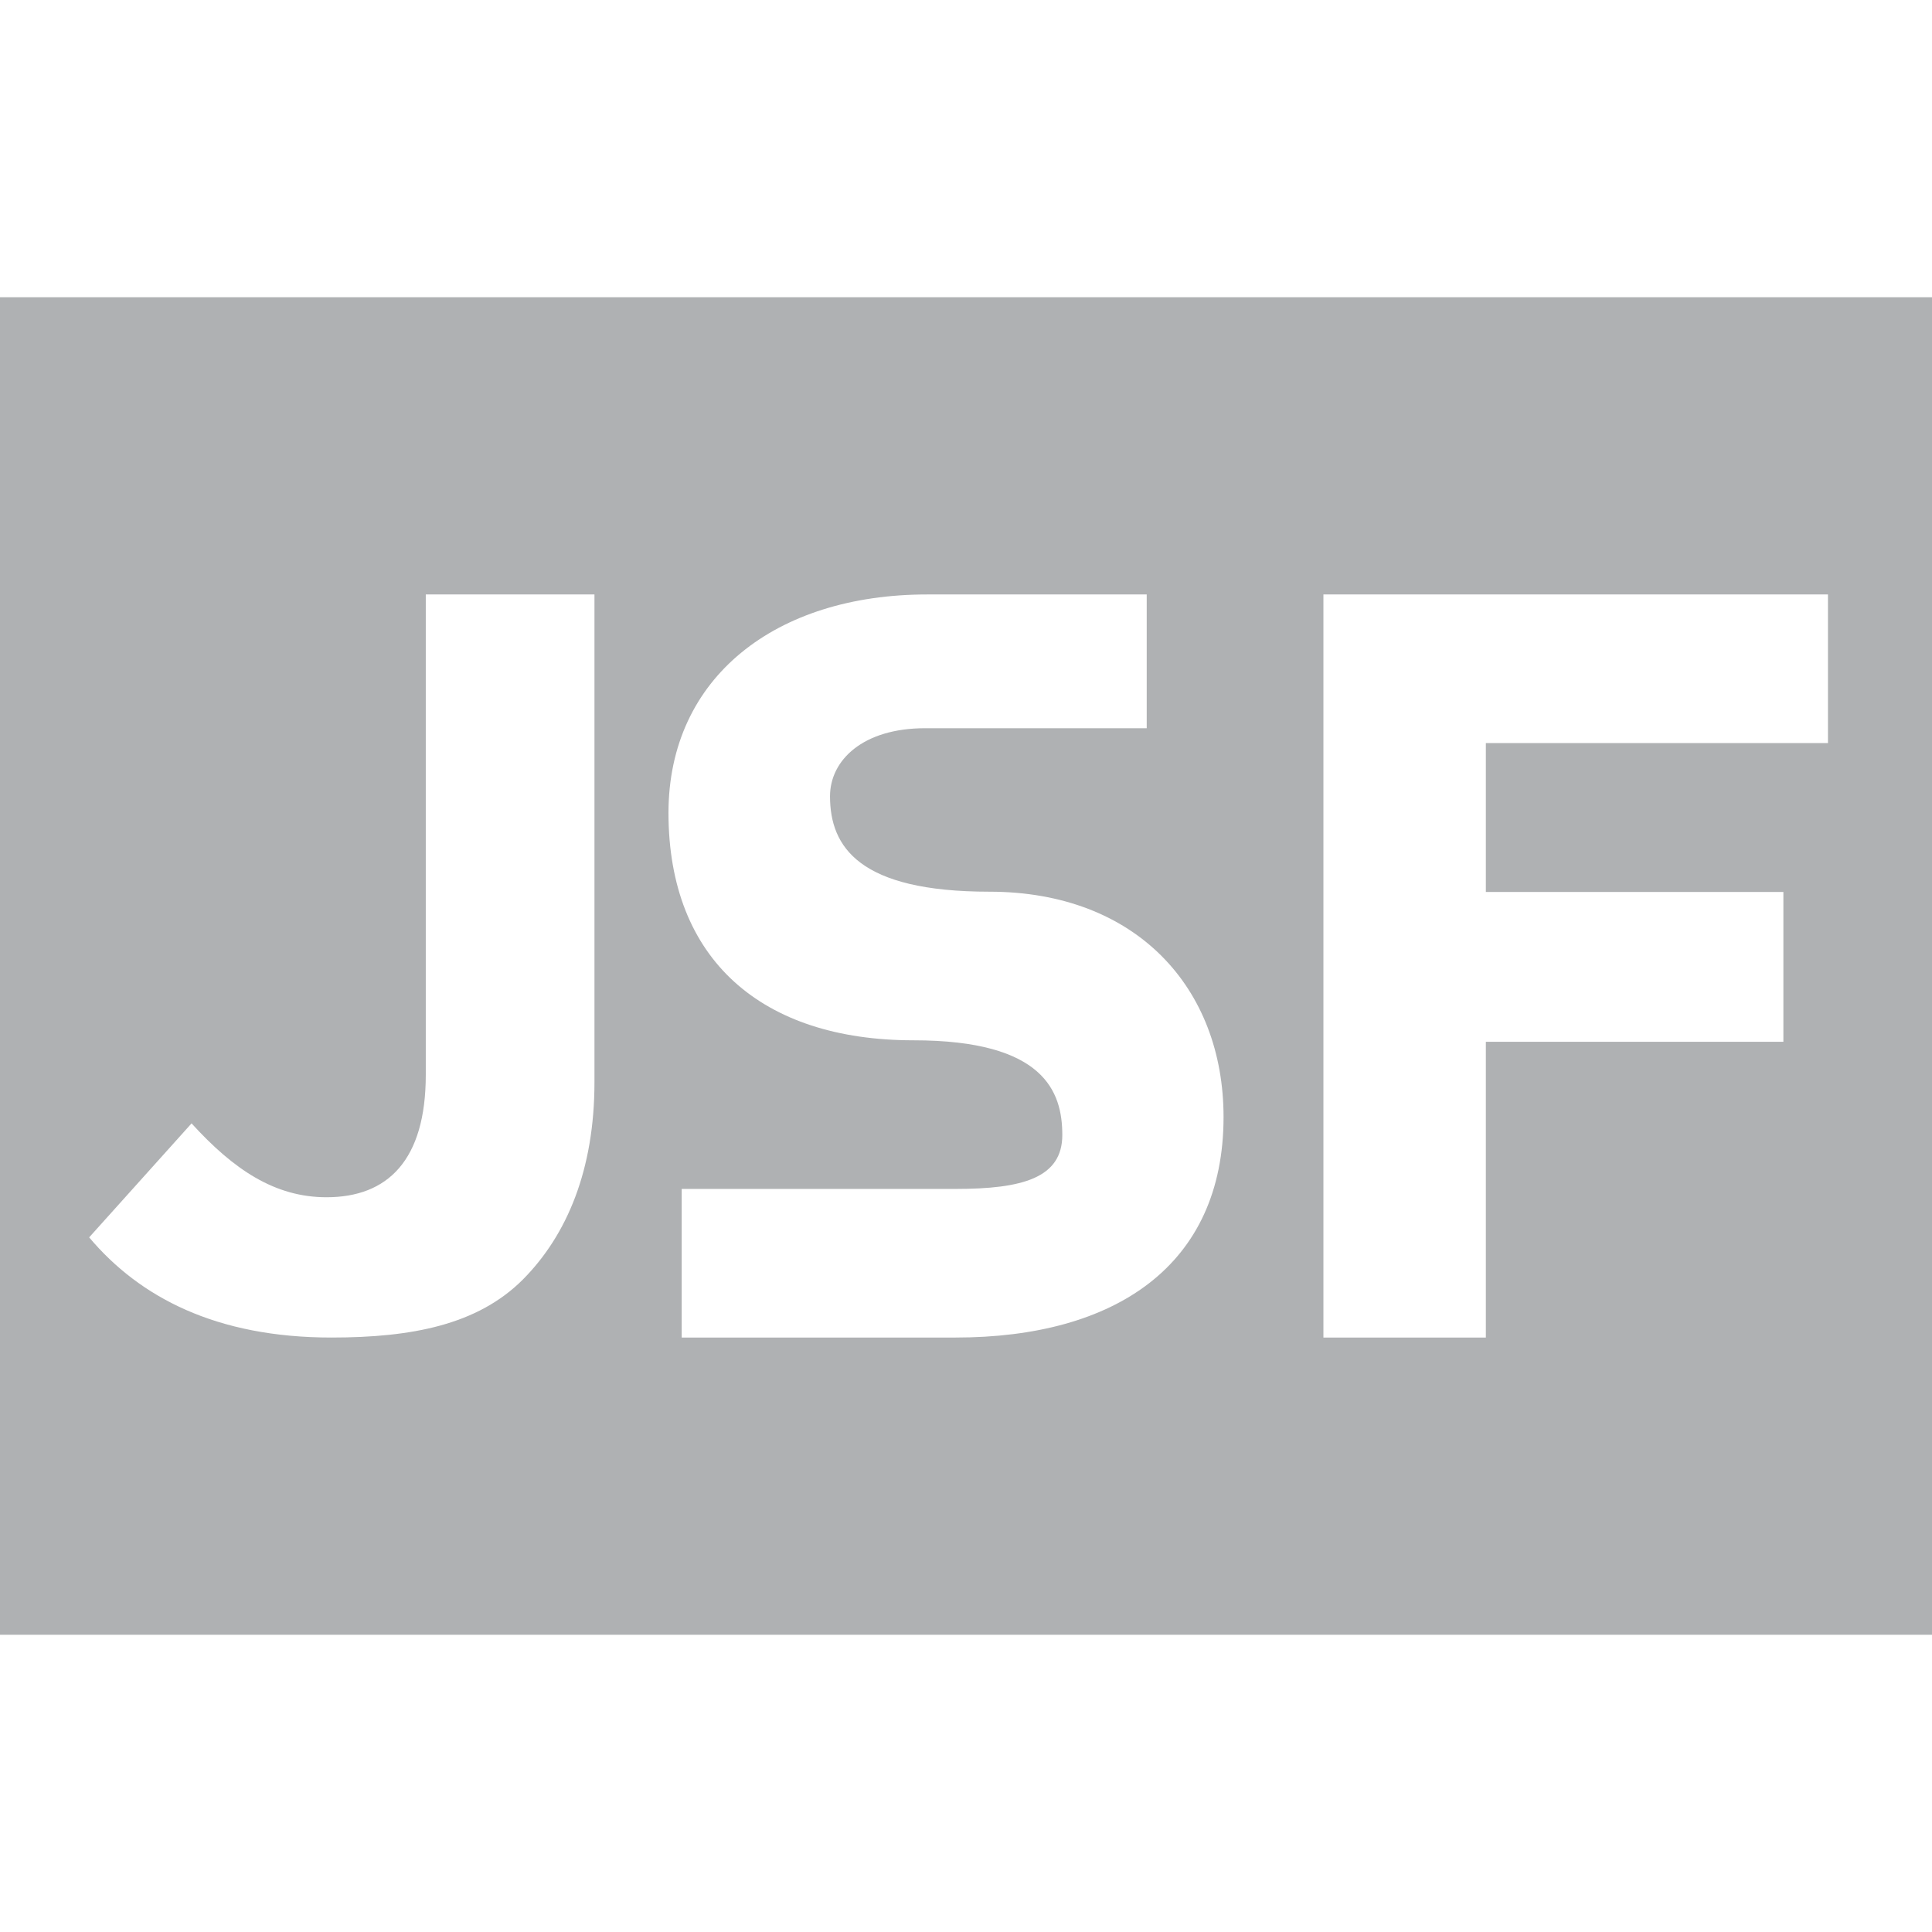 <svg xmlns="http://www.w3.org/2000/svg" width="13" height="13" viewBox="0 0 13 13"><rect id="frame" width="13" height="13" fill="none"/><path fill="#AFB1B3" fill-rule="evenodd" d="M0 2h13v9H0V2zm2.23 7c.54 0 .983-.085 1.288-.39C3.816 8.31 4 7.87 4 7.282V4H2.865v3.232c0 .575-.256.824-.668.824-.347 0-.624-.185-.908-.497L.6 8.326C.94 8.73 1.456 9 2.23 9zm4.2 0c1.072 0 1.803-.483 1.803-1.484C8.233 6.65 7.648 6 6.657 6c-.876 0-1.072-.301-1.072-.642 0-.242.22-.458.64-.458h1.491V4H6.238c-1.015 0-1.74.555-1.74 1.471C4.499 6.458 5.126 7 6.147 7c.88 0 1.001.346 1.001.637 0 .29-.27.363-.717.363H4.587v1H6.43zm2.475 0h1.093V7.01H12V6.002H9.998V5H12.3V4H8.905v5z"/></svg>